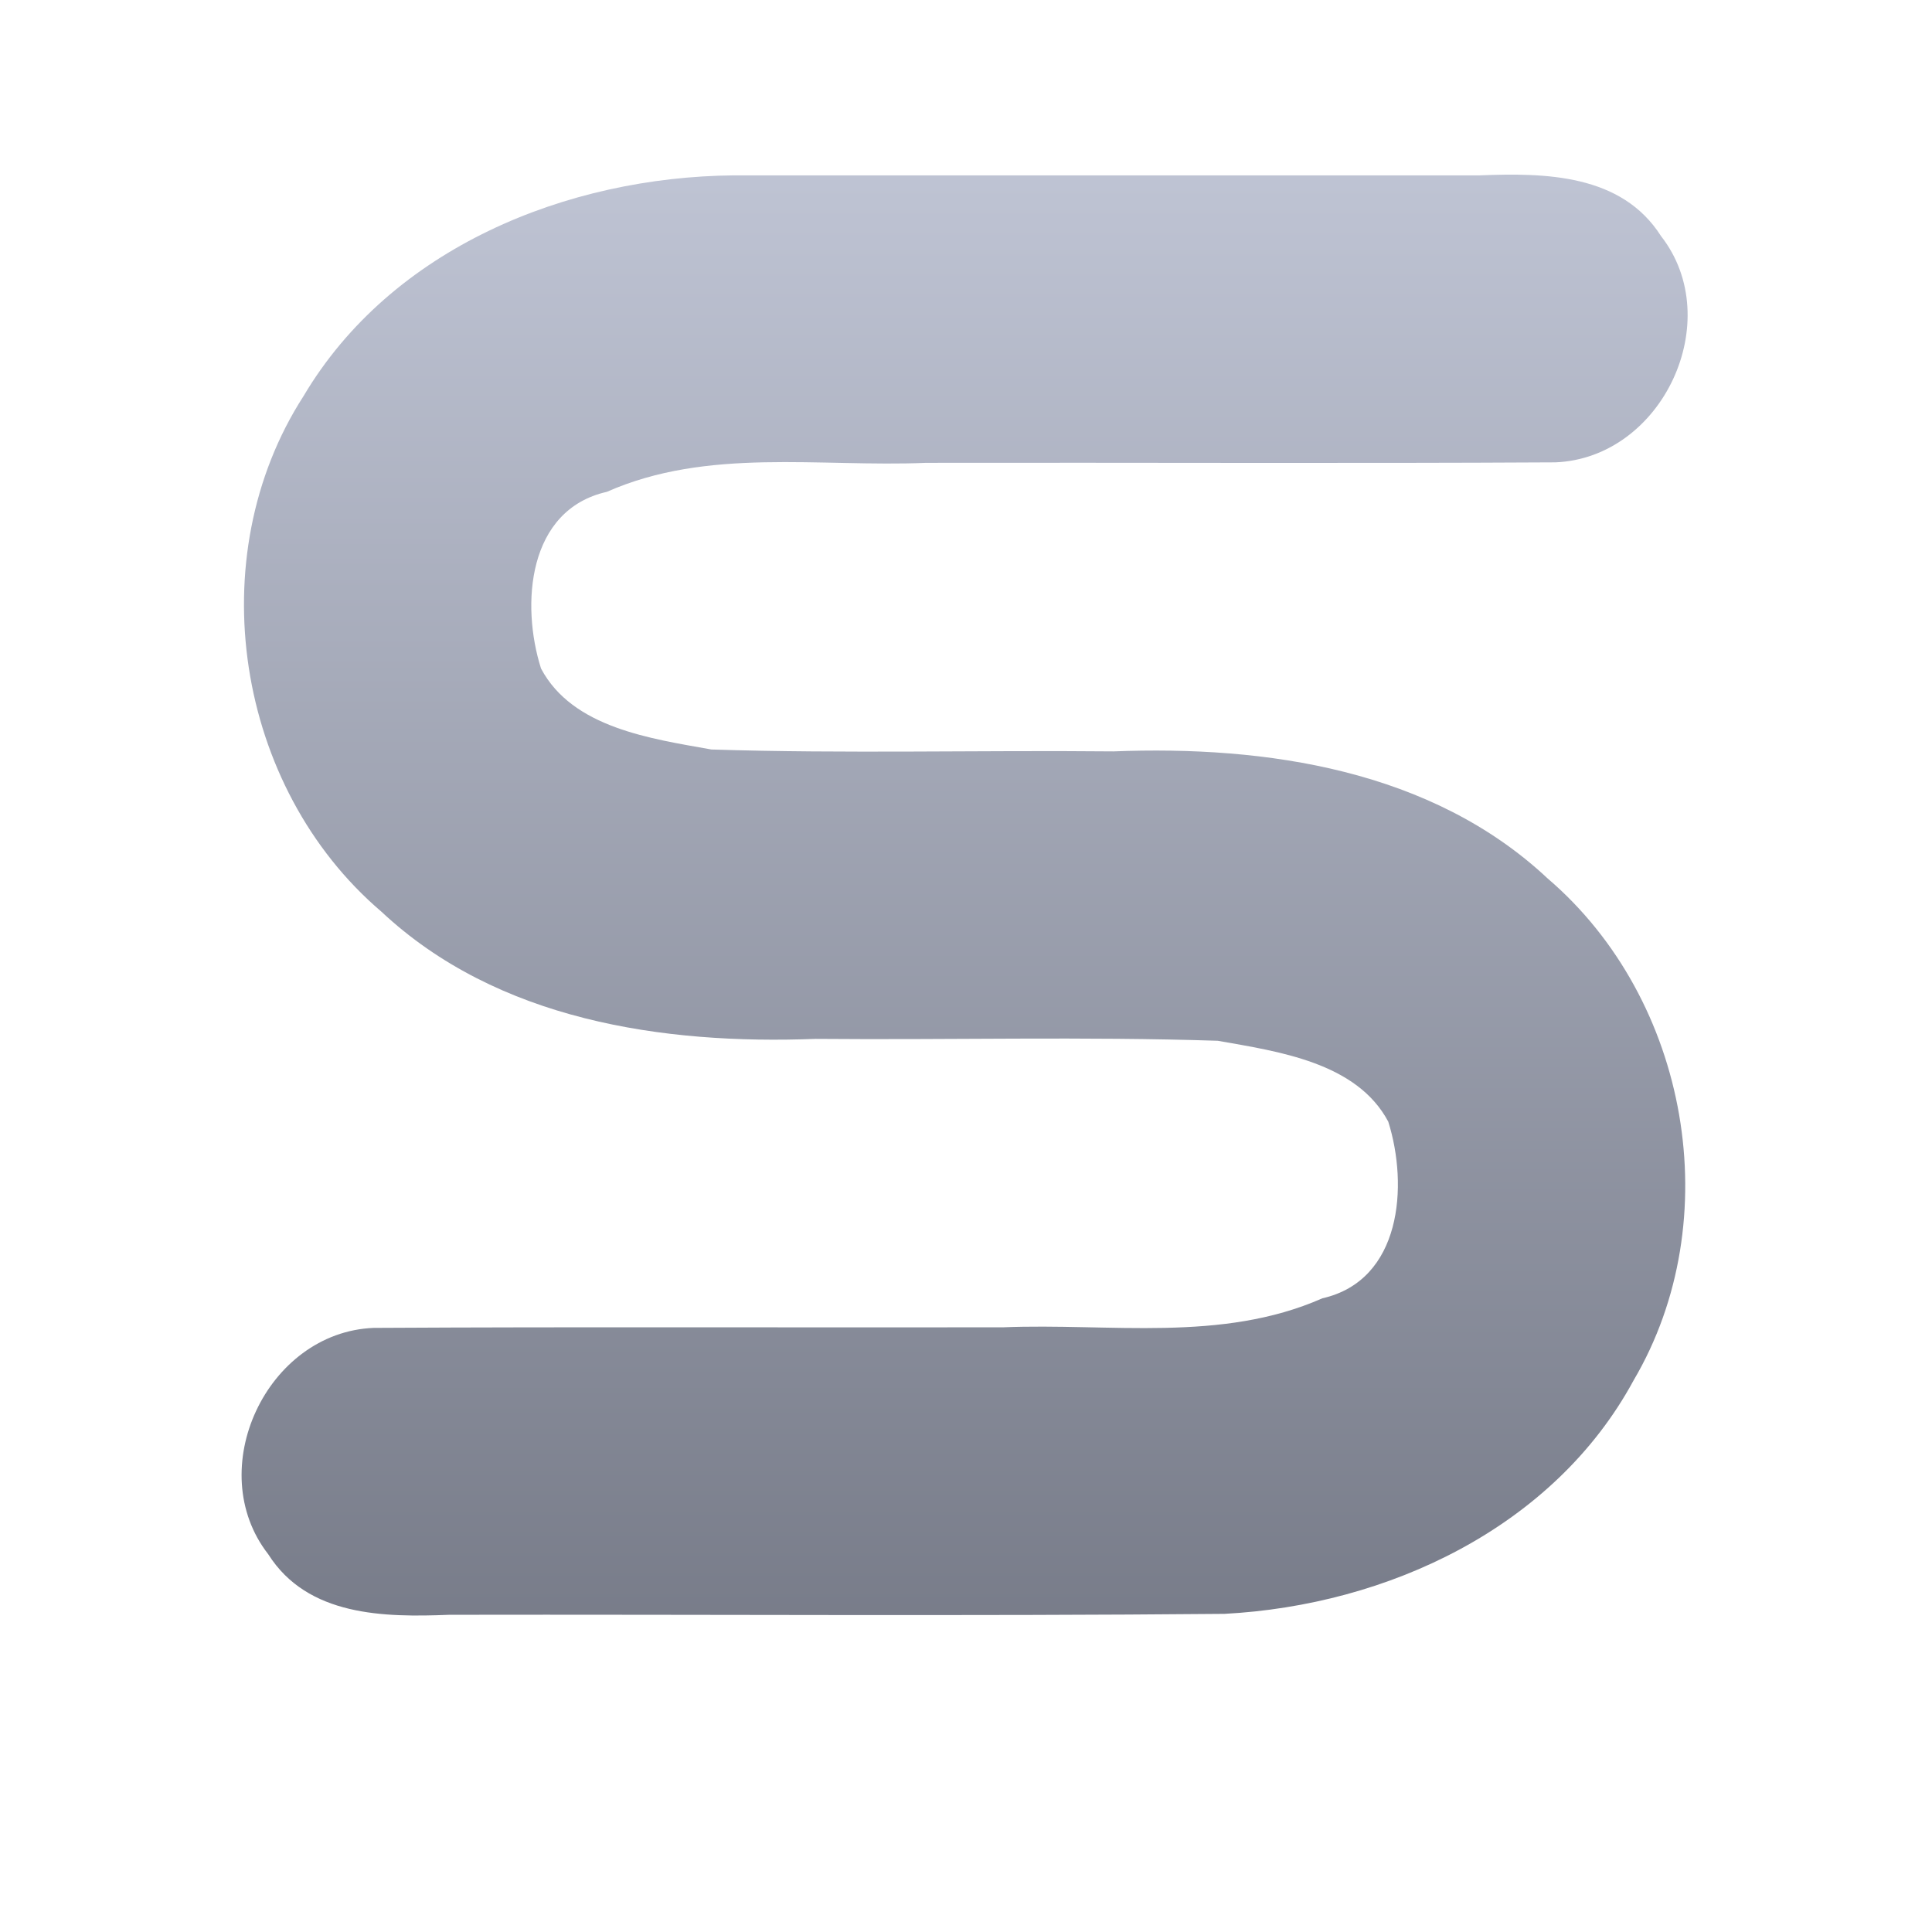 <svg xmlns="http://www.w3.org/2000/svg" xmlns:xlink="http://www.w3.org/1999/xlink" width="64" height="64" viewBox="0 0 64 64" version="1.1"><defs><linearGradient id="linear0" gradientUnits="userSpaceOnUse" x1="0" y1="0" x2="0" y2="1" gradientTransform="matrix(55.992,0,0,56,4.004,4)"><stop offset="0" style="stop-color:#c1c6d6;stop-opacity:1;"/><stop offset="1" style="stop-color:#6f7380;stop-opacity:1;"/></linearGradient></defs><g id="surface1"><path style=" stroke:none;fill-rule:nonzero;fill:url(#linear0);" d="M 24.316 5.809 C 18.777 5.859 12.965 8.211 10.055 13.121 C 6.613 18.461 7.801 26.078 12.633 30.199 C 16.473 33.797 21.953 34.609 27.023 34.414 C 31.461 34.453 35.906 34.332 40.34 34.477 C 42.348 34.832 44.941 35.191 45.988 37.156 C 46.656 39.277 46.43 42.414 43.805 43.008 C 40.461 44.484 36.758 43.824 33.227 43.969 C 26.273 43.98 19.328 43.949 12.379 43.988 C 8.828 44.129 6.703 48.691 8.887 51.488 C 10.191 53.547 12.727 53.578 14.887 53.492 C 23.445 53.477 32.004 53.539 40.562 53.461 C 45.957 53.176 51.473 50.609 54.117 45.723 C 57.242 40.414 55.957 33.113 51.27 29.102 C 47.434 25.504 41.953 24.691 36.883 24.891 C 32.441 24.848 28 24.969 23.566 24.828 C 21.562 24.469 18.965 24.113 17.922 22.145 C 17.25 20.027 17.473 16.887 20.102 16.293 C 23.441 14.816 27.145 15.48 30.684 15.332 C 37.633 15.32 44.578 15.355 51.523 15.316 C 55.078 15.172 57.203 10.609 55.023 7.82 C 53.715 5.762 51.184 5.723 49.02 5.809 Z M 24.316 5.809 "/></g></svg>
